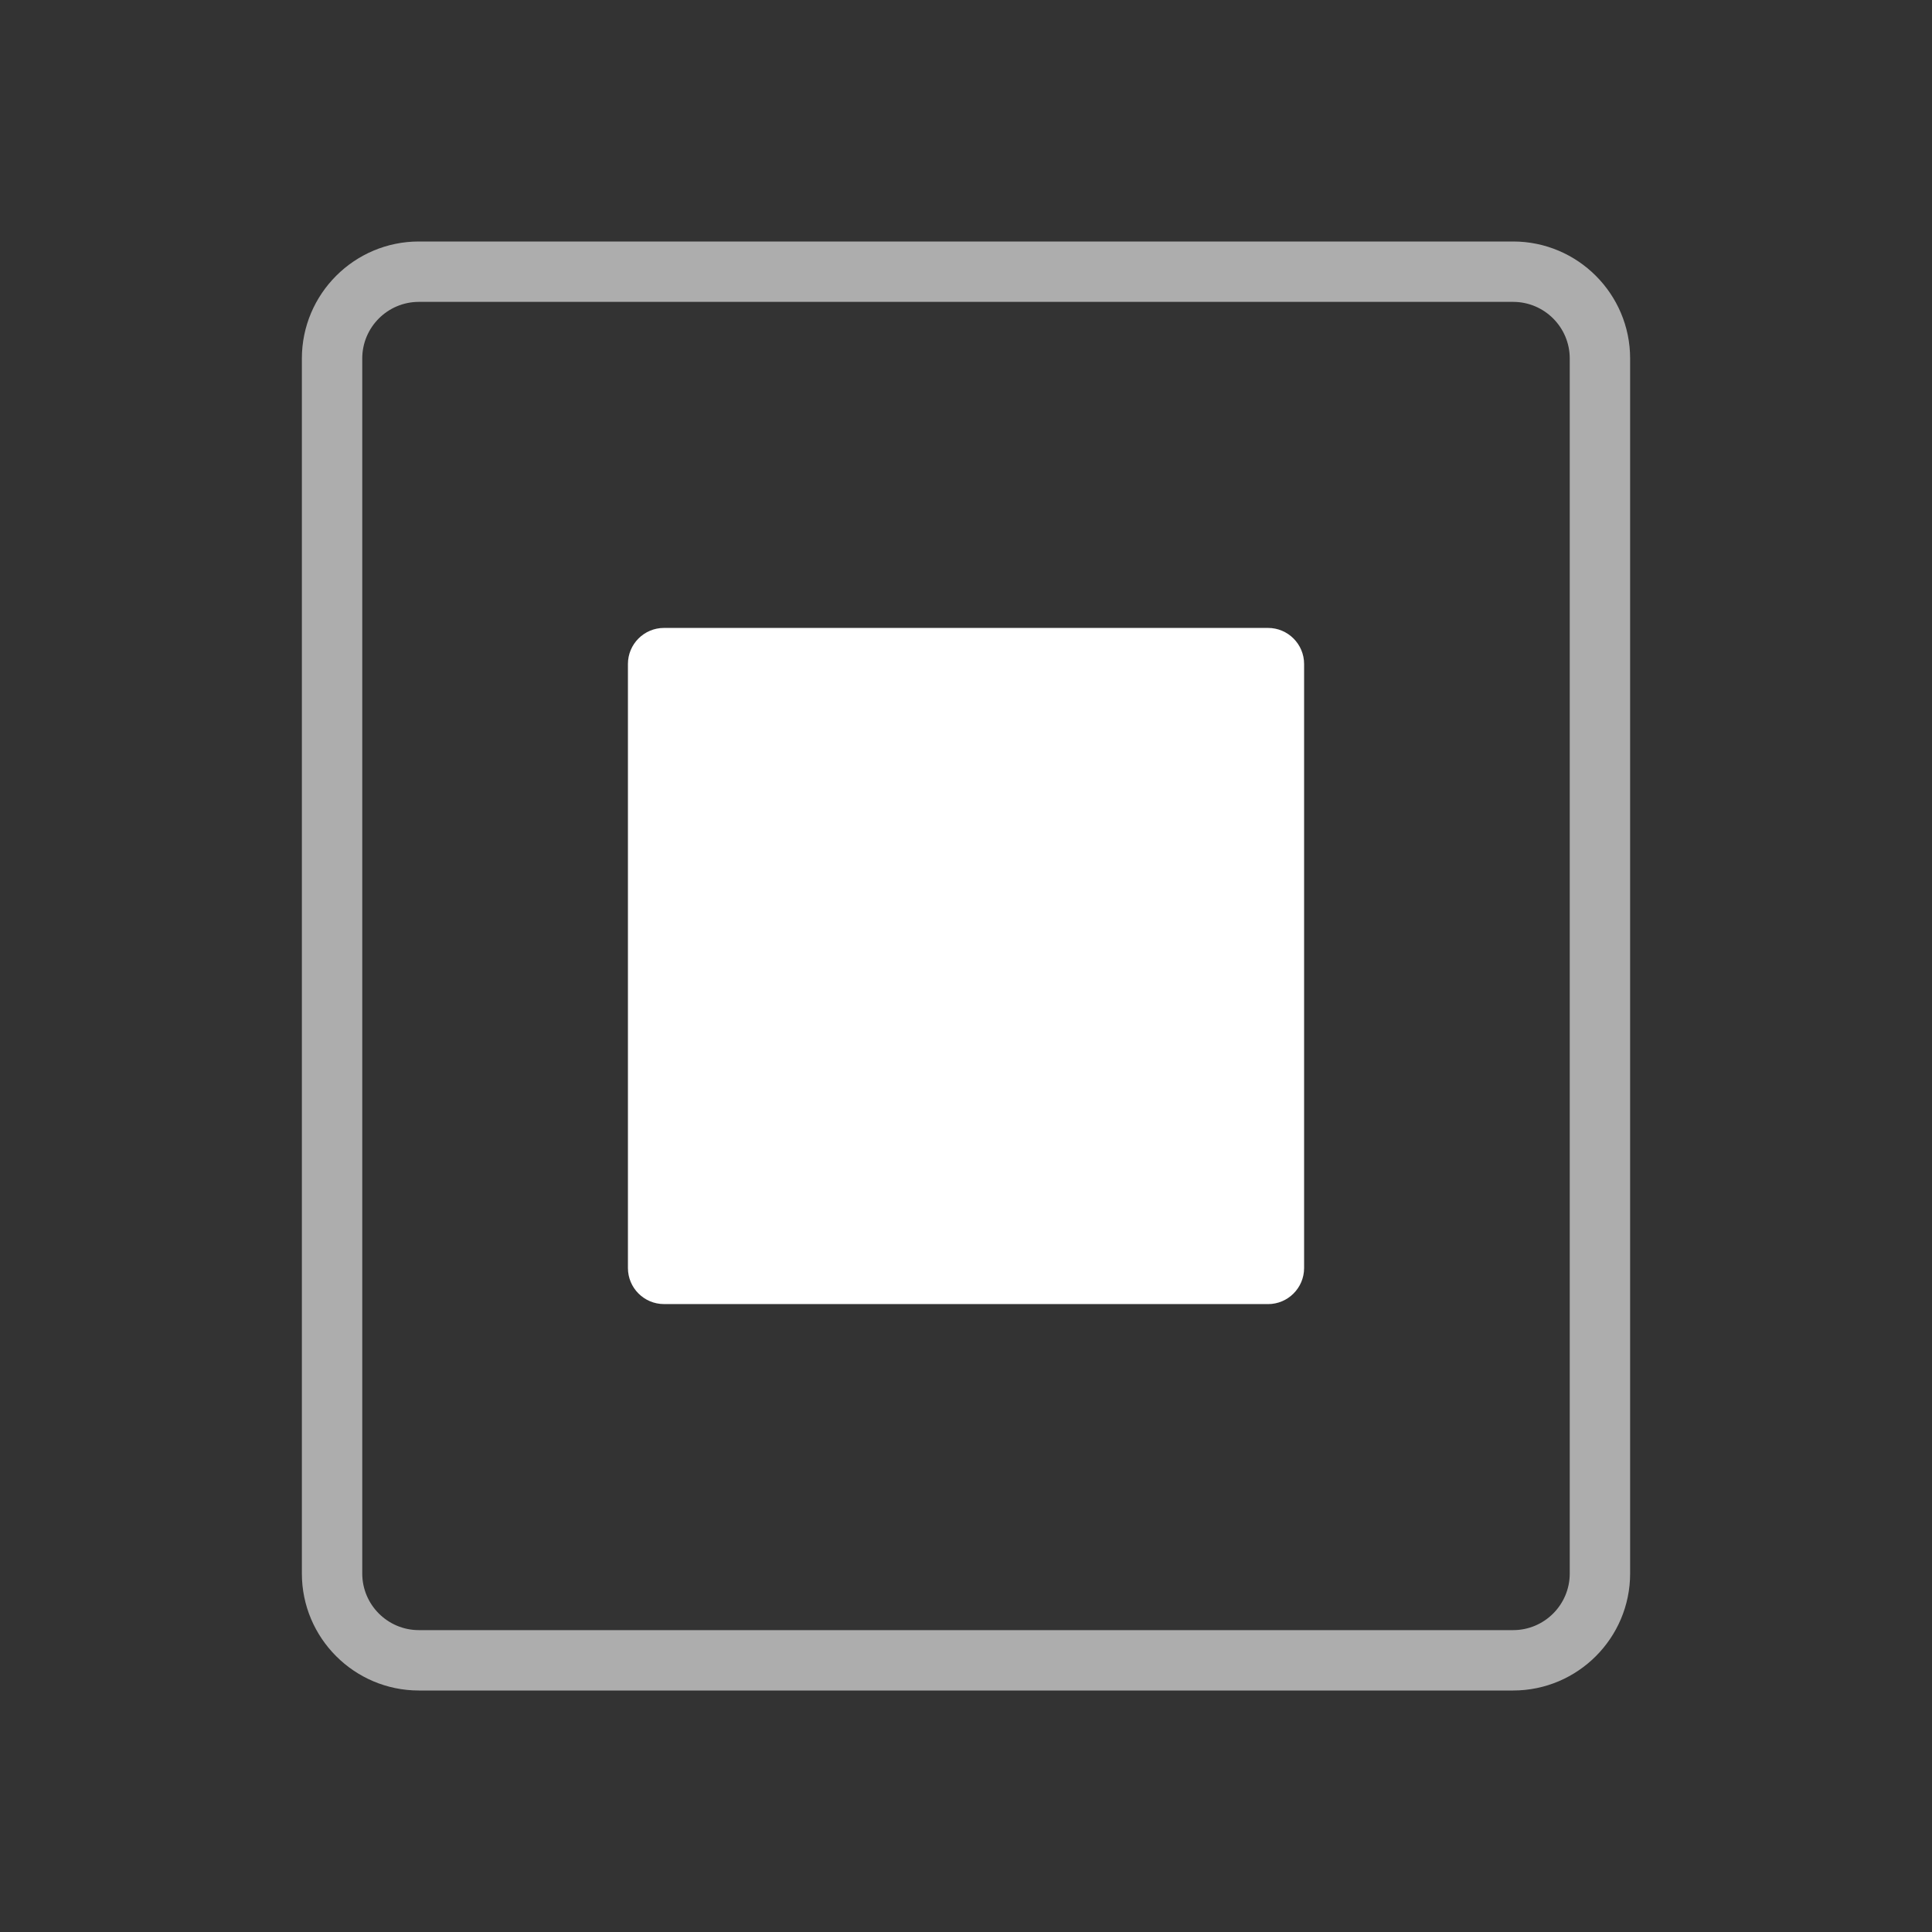 <?xml version="1.0" encoding="UTF-8" standalone="no"?>
<!-- Generator: Adobe Illustrator 19.1.0, SVG Export Plug-In . SVG Version: 6.00 Build 0)  -->

<svg
   xmlns:dc="http://purl.org/dc/elements/1.1/"
   xmlns:cc="http://creativecommons.org/ns#"
   xmlns:rdf="http://www.w3.org/1999/02/22-rdf-syntax-ns#"
   xmlns:svg="http://www.w3.org/2000/svg"
   xmlns="http://www.w3.org/2000/svg"
   xmlns:sodipodi="http://sodipodi.sourceforge.net/DTD/sodipodi-0.dtd"
   xmlns:inkscape="http://www.inkscape.org/namespaces/inkscape"
   version="1.1"
   id="Layer_1"
   x="0px"
   y="0px"
   viewBox="0 0 64 64"
   style="enable-background:new 0 0 64 64;"
   xml:space="preserve"
   sodipodi:docname="icon-m-area.svg"
   inkscape:version="0.92.3 (2405546, 2018-03-11)"><rect x="0" y="0" width="64" height="64" fill="#333333" stroke="none"/><defs
   id="defs13">
	
	
	
	
</defs><sodipodi:namedview
   pagecolor="#ffffff"
   bordercolor="#666666"
   borderopacity="1"
   objecttolerance="10"
   gridtolerance="10"
   guidetolerance="10"
   inkscape:pageopacity="0"
   inkscape:pageshadow="2"
   inkscape:window-width="1920"
   inkscape:window-height="1055"
   id="namedview11"
   showgrid="false"
   inkscape:zoom="2.6074563"
   inkscape:cx="-41.74592"
   inkscape:cy="53.397453"
   inkscape:window-x="1920"
   inkscape:window-y="0"
   inkscape:window-maximized="1"
   inkscape:current-layer="Layer_1" />
<rect
   y="0"
   x="0"
   height="64"
   width="64"
   style="opacity:0;fill:#ffffff"
   id="icon-m-file-image_1_" /><path
   inkscape:connector-curvature="0"
   id="path7"
   d="M 50.125,56 H 13.875 C 11.738,56 10,54.262 10,52.125 V 11.875 C 10,9.738 11.738,8 13.875,8 h 36.25 C 52.262,8 54,9.738 54,11.875 v 40.25 C 54,54.262 52.262,56 50.125,56 Z M 13.875,10 C 12.841,10 12,10.841 12,11.875 v 40.25 C 12,53.159 12.841,54 13.875,54 h 36.25 C 51.159,54 52,53.159 52,52.125 V 11.875 C 52,10.841 51.159,10 50.125,10 Z"
   style="opacity:0.6;fill:#ffffff" />
<path
   inkscape:connector-curvature="0"
   id="path3"
   d="M 42.006,43.199 H 21.995 c -0.659,0 -1.194,-0.536 -1.194,-1.194 V 21.995 c 0,-0.659 0.536,-1.194 1.194,-1.194 h 20.011 c 0.658,0 1.194,0.536 1.194,1.194 v 20.011 c 0,0.658 -0.536,1.194 -1.194,1.194 z"
   style="fill:#ffffff;stroke-width:1"
   sodipodi:nodetypes="sssssssss" /></svg>
